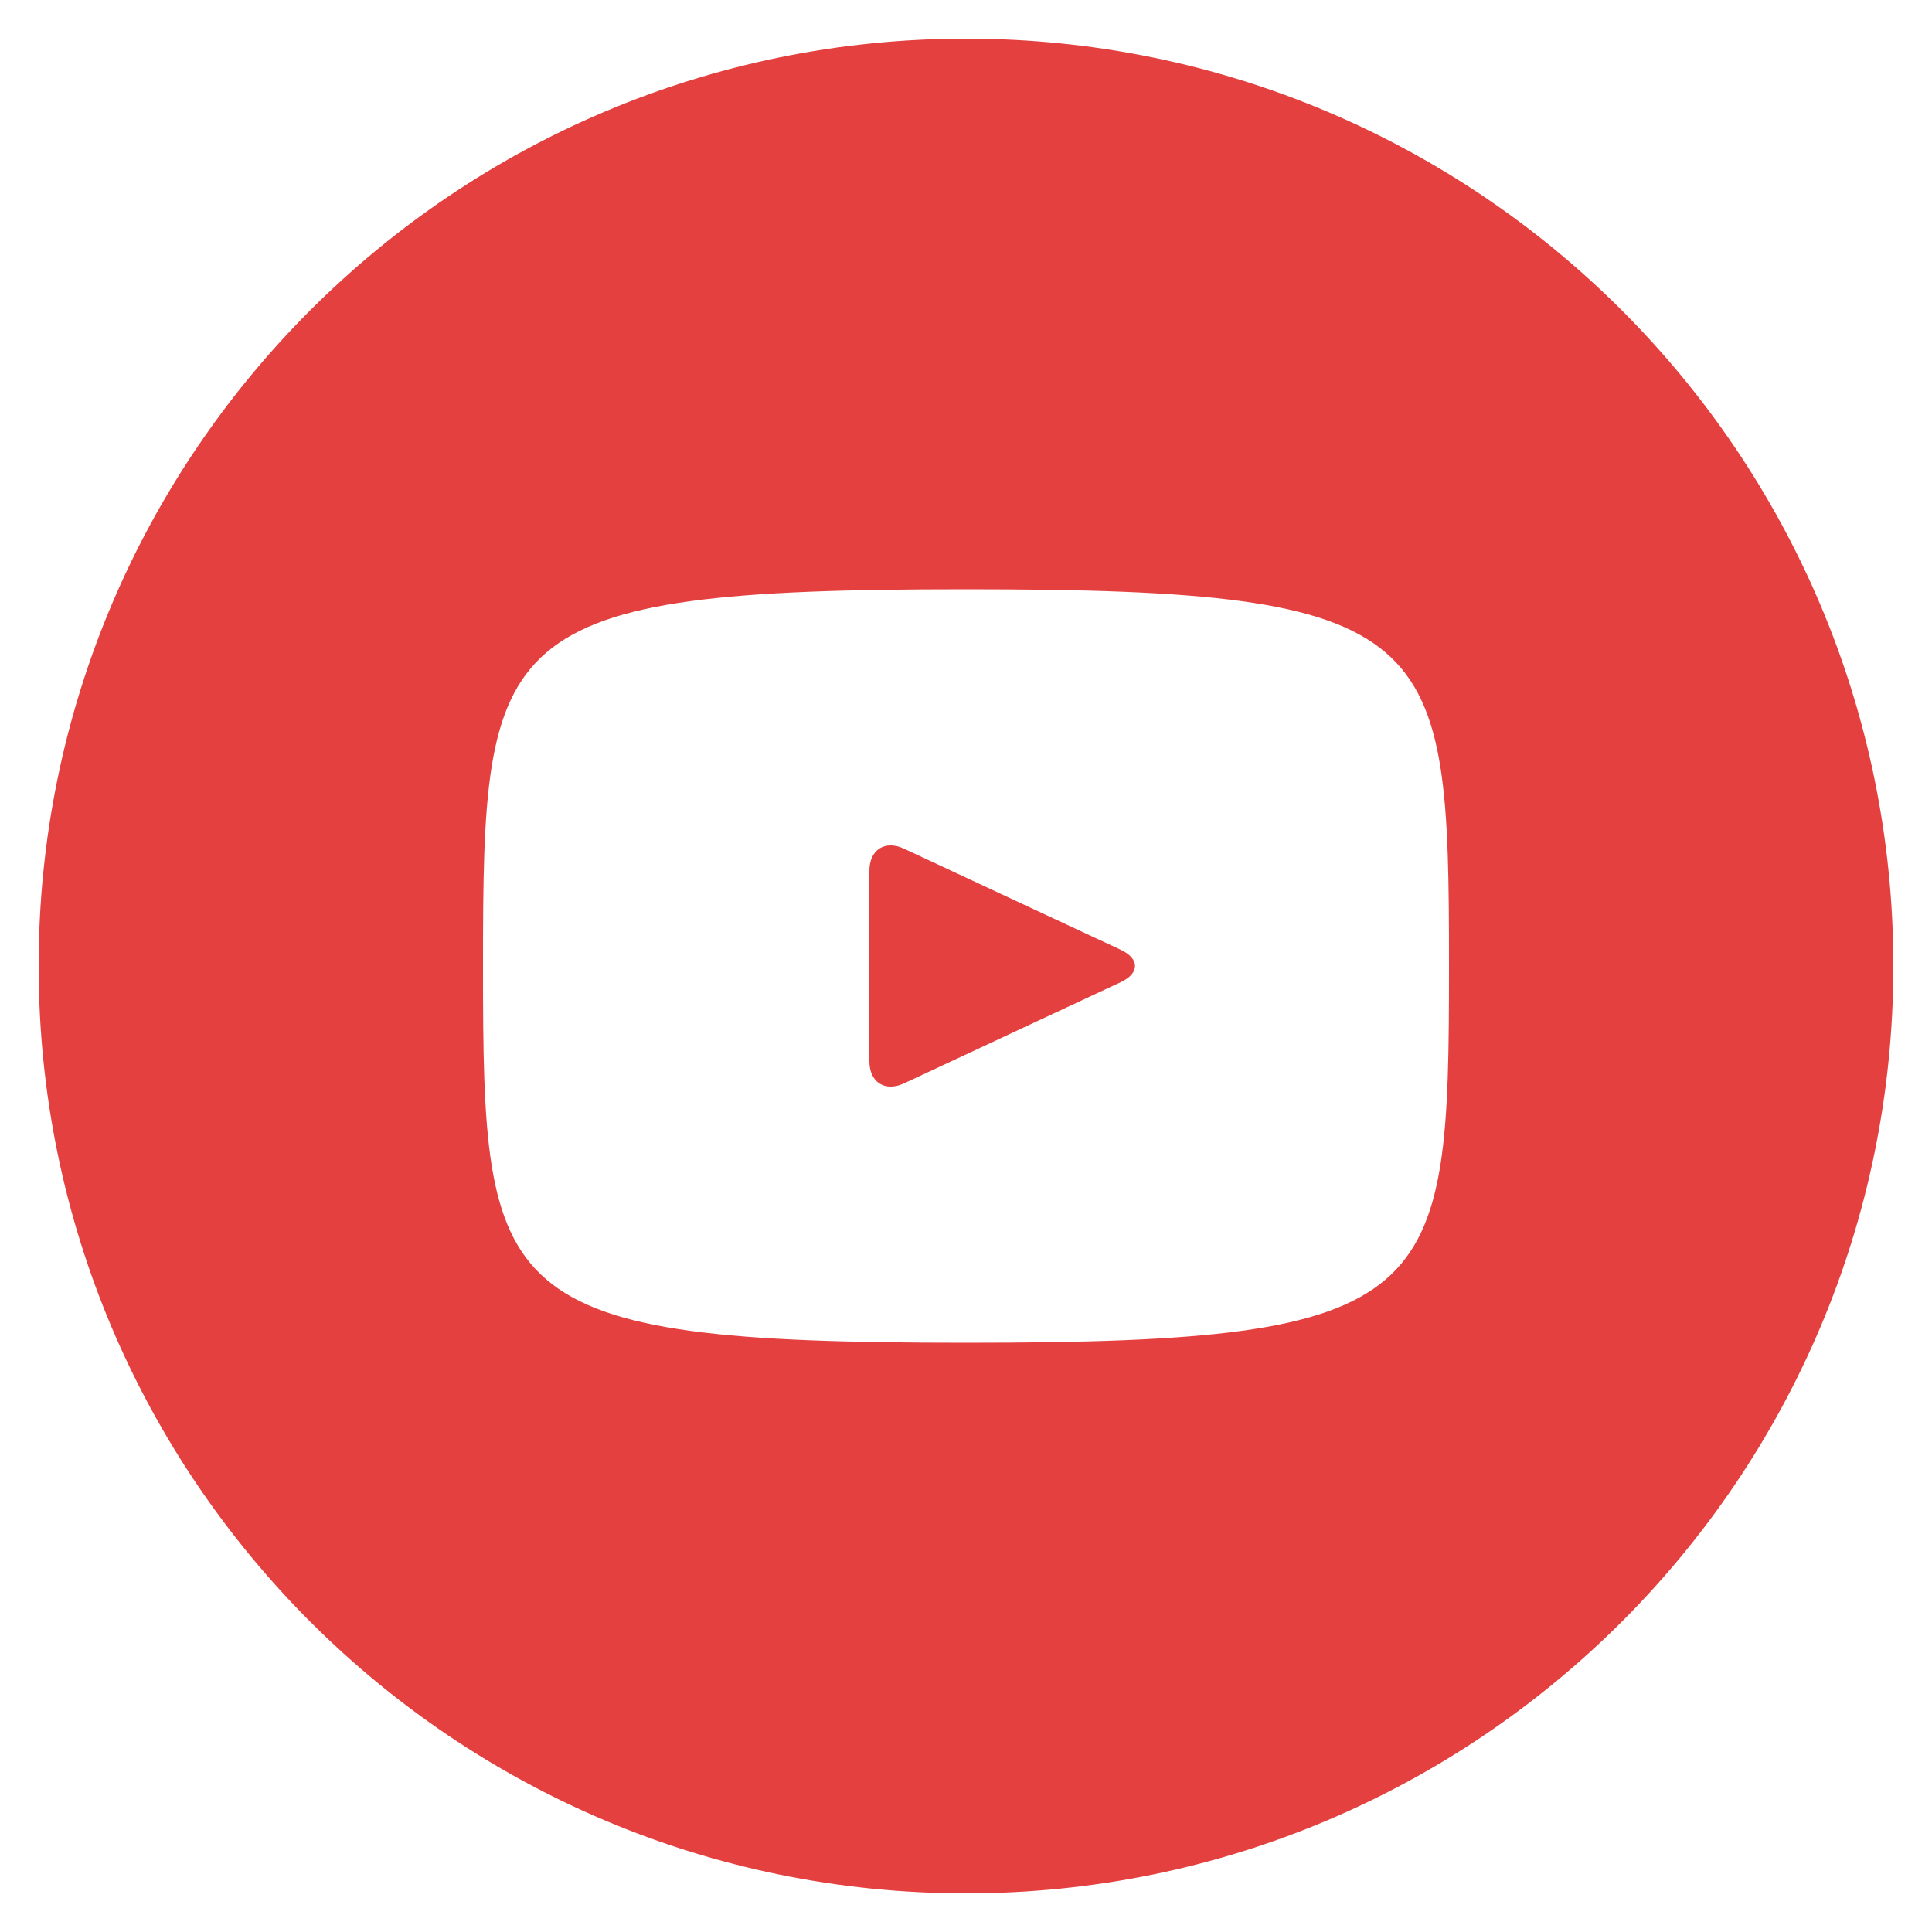 <svg width="30" height="30" viewBox="0 0 30 30" fill="none" xmlns="http://www.w3.org/2000/svg">
<path d="M17.404 14.749L14.036 13.178C13.742 13.041 13.5 13.194 13.5 13.52V16.48C13.5 16.806 13.742 16.959 14.036 16.823L17.403 15.251C17.698 15.113 17.698 14.887 17.404 14.749ZM15 0.6C7.047 0.6 0.6 7.047 0.6 15C0.6 22.953 7.047 29.4 15 29.4C22.953 29.4 29.4 22.953 29.4 15C29.4 7.047 22.953 0.6 15 0.6ZM15 20.85C7.629 20.85 7.5 20.186 7.5 15C7.5 9.815 7.629 9.15 15 9.15C22.371 9.15 22.5 9.815 22.5 15C22.5 20.186 22.371 20.85 15 20.85Z" fill="#E44040"/>
</svg>
